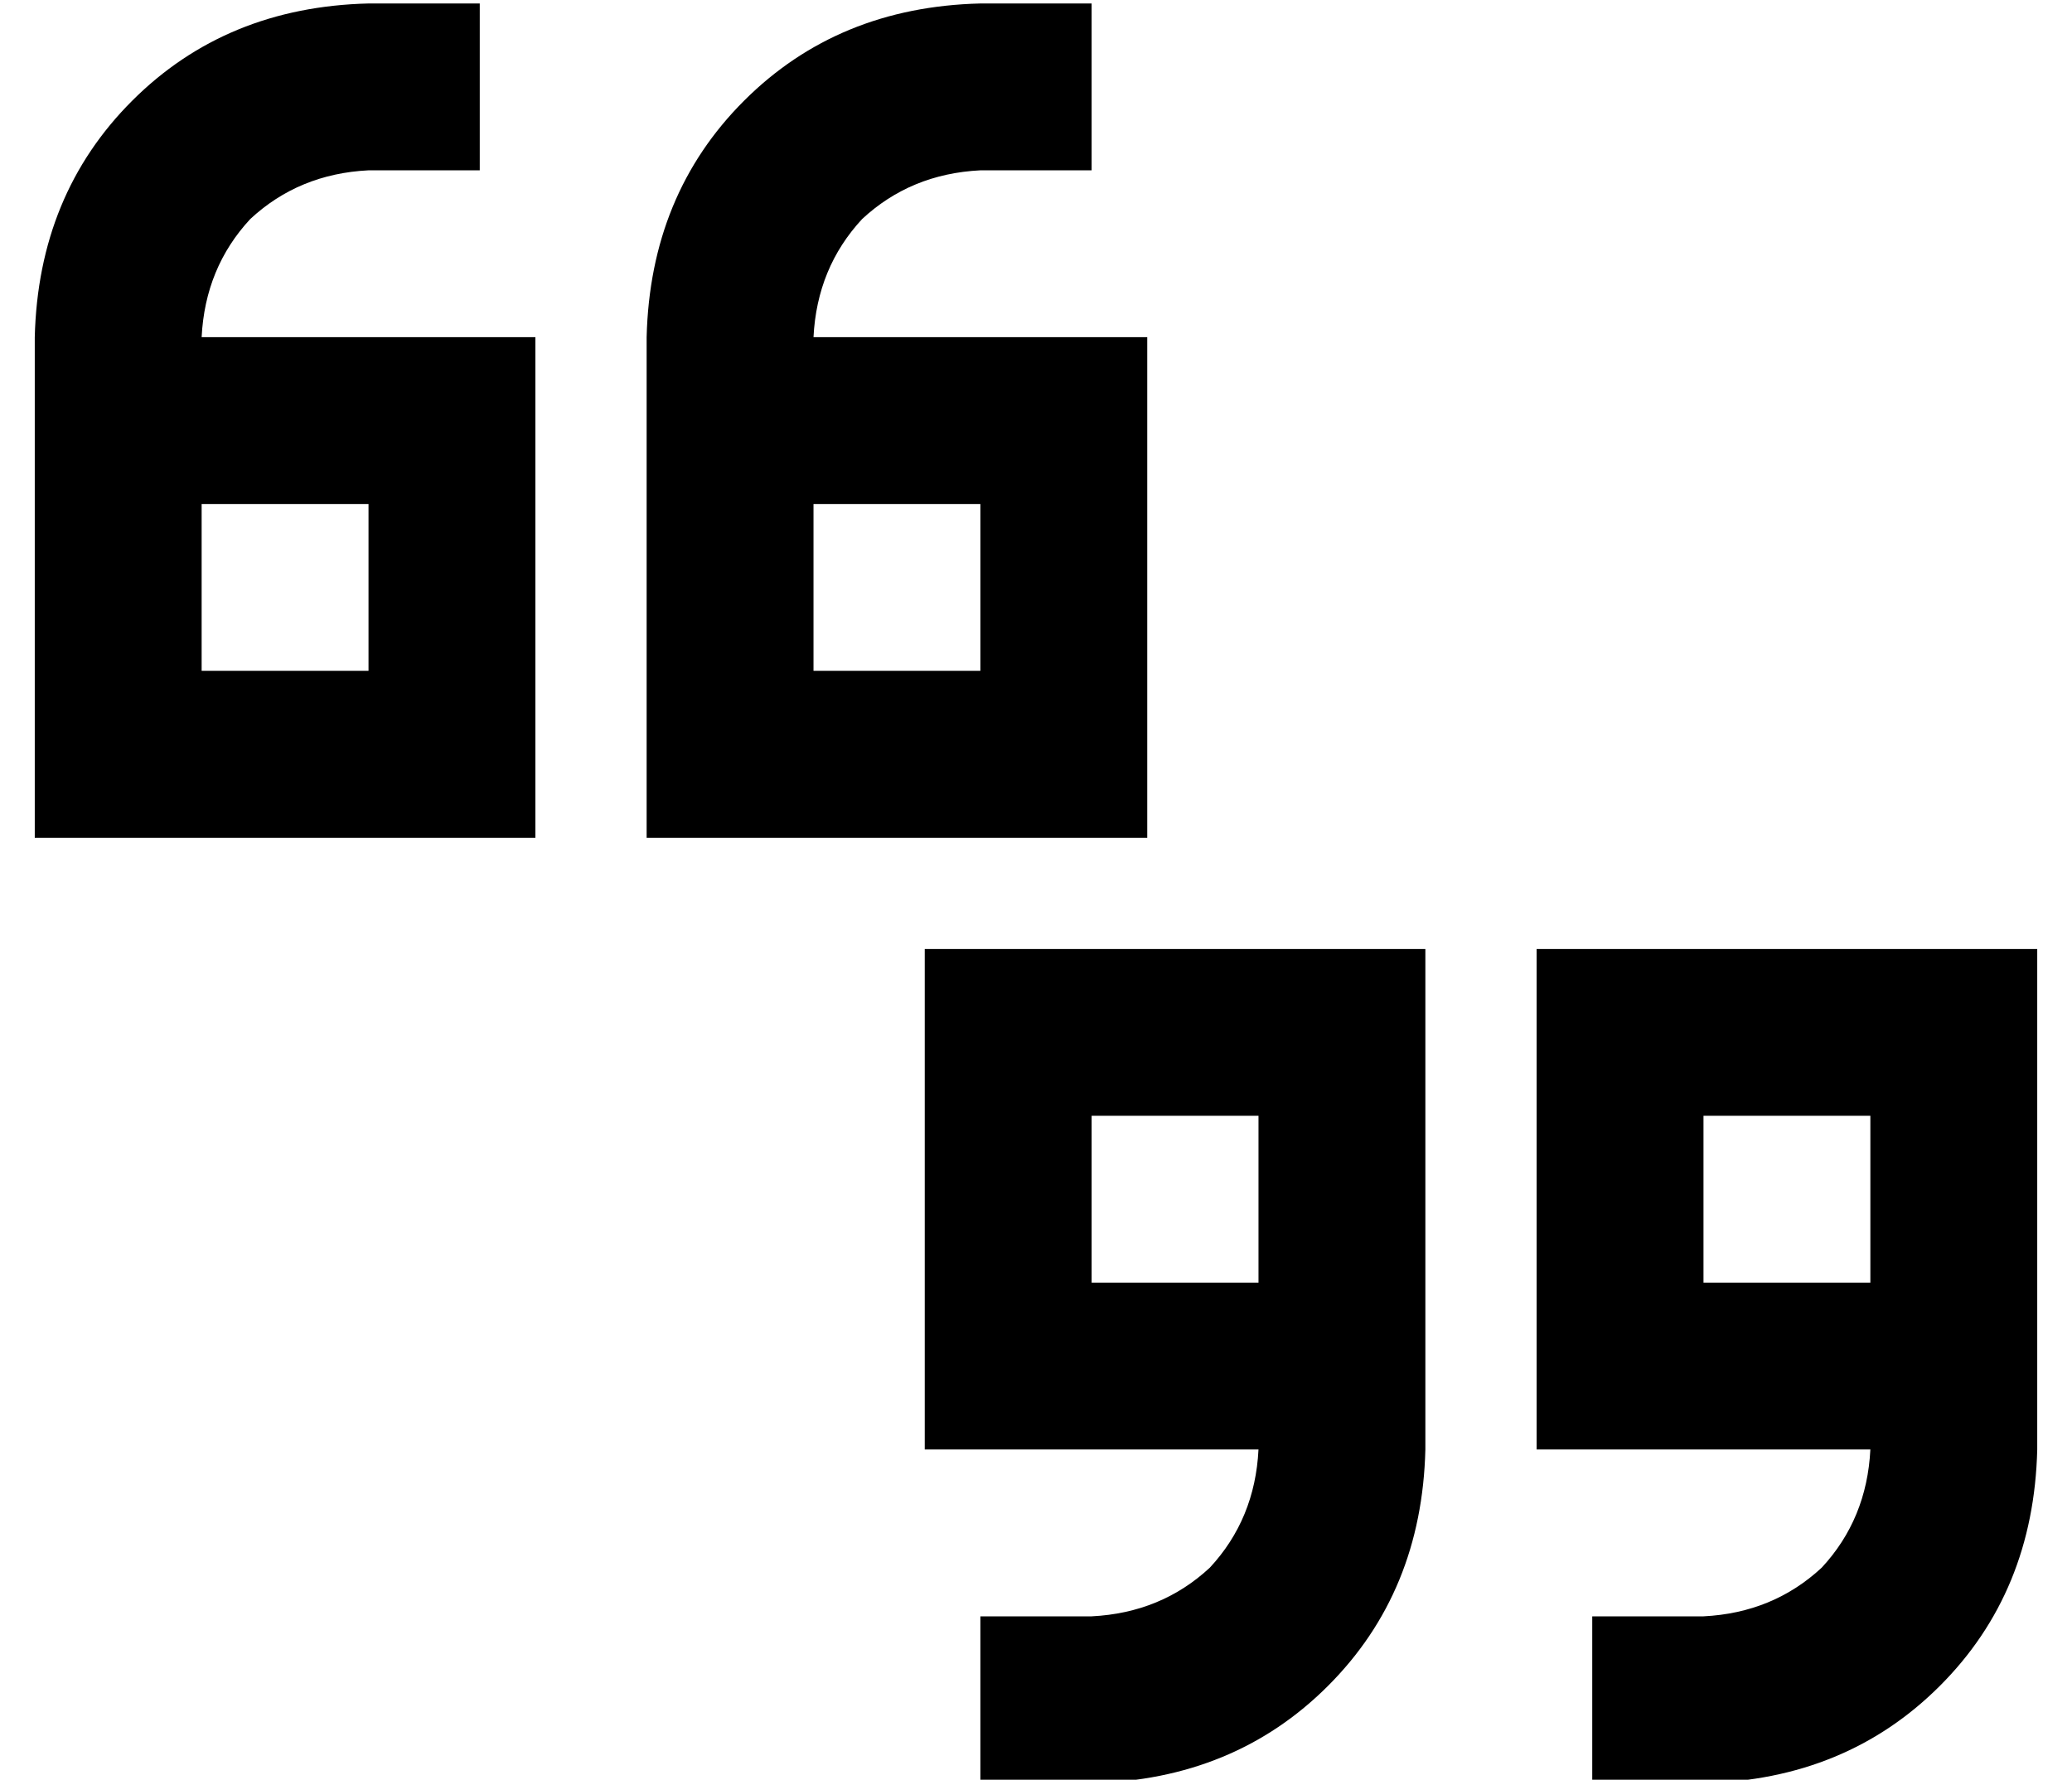 <?xml version="1.0" standalone="no"?>
<!DOCTYPE svg PUBLIC "-//W3C//DTD SVG 1.1//EN" "http://www.w3.org/Graphics/SVG/1.1/DTD/svg11.dtd" >
<svg xmlns="http://www.w3.org/2000/svg" xmlns:xlink="http://www.w3.org/1999/xlink" version="1.1" viewBox="-10 -40 596 512">
   <path fill="currentColor"
d="M0 57q1 -41 28 -68v0v0q27 -27 68 -28h8h24v48v0h-24h-8q-20 1 -34 14q-13 14 -14 34h48h48v48v0v48v0v48v0h-48h-96v-48v0v-24v0v-24v0v-48v0zM48 105v24v-24v24v24v0h48v0v-48v0h-48v0zM176 57q1 -41 28 -68v0v0q27 -27 68 -28h8h24v48v0h-24h-8q-20 1 -34 14
q-13 14 -14 34h48h48v48v0v48v0v48v0h-48h-96v-48v0v-24v0v-24v0v-48v0zM224 129v24v-24v24h48v0v-48v0h-48v0v24v0zM576 377q-1 41 -28 68v0v0q-27 27 -68 28h-8h-24v-48v0h24h8q20 -1 34 -14q13 -14 14 -34h-48h-48v-48v0v-48v0v-48v0h48h96v48v0v24v0v24v0v48v0zM528 329
v-24v24v-24v-24v0h-48v0v48v0h48v0zM400 377q-1 41 -28 68v0v0q-27 27 -68 28h-8h-24v-48v0h24h8q20 -1 34 -14q13 -14 14 -34h-48h-48v-48v0v-48v0v-48v0h48h96v48v0v24v0v24v0v48v0zM352 305v-24v24v-24h-48v0v48v0h48v0v-24v0z" />
</svg>
